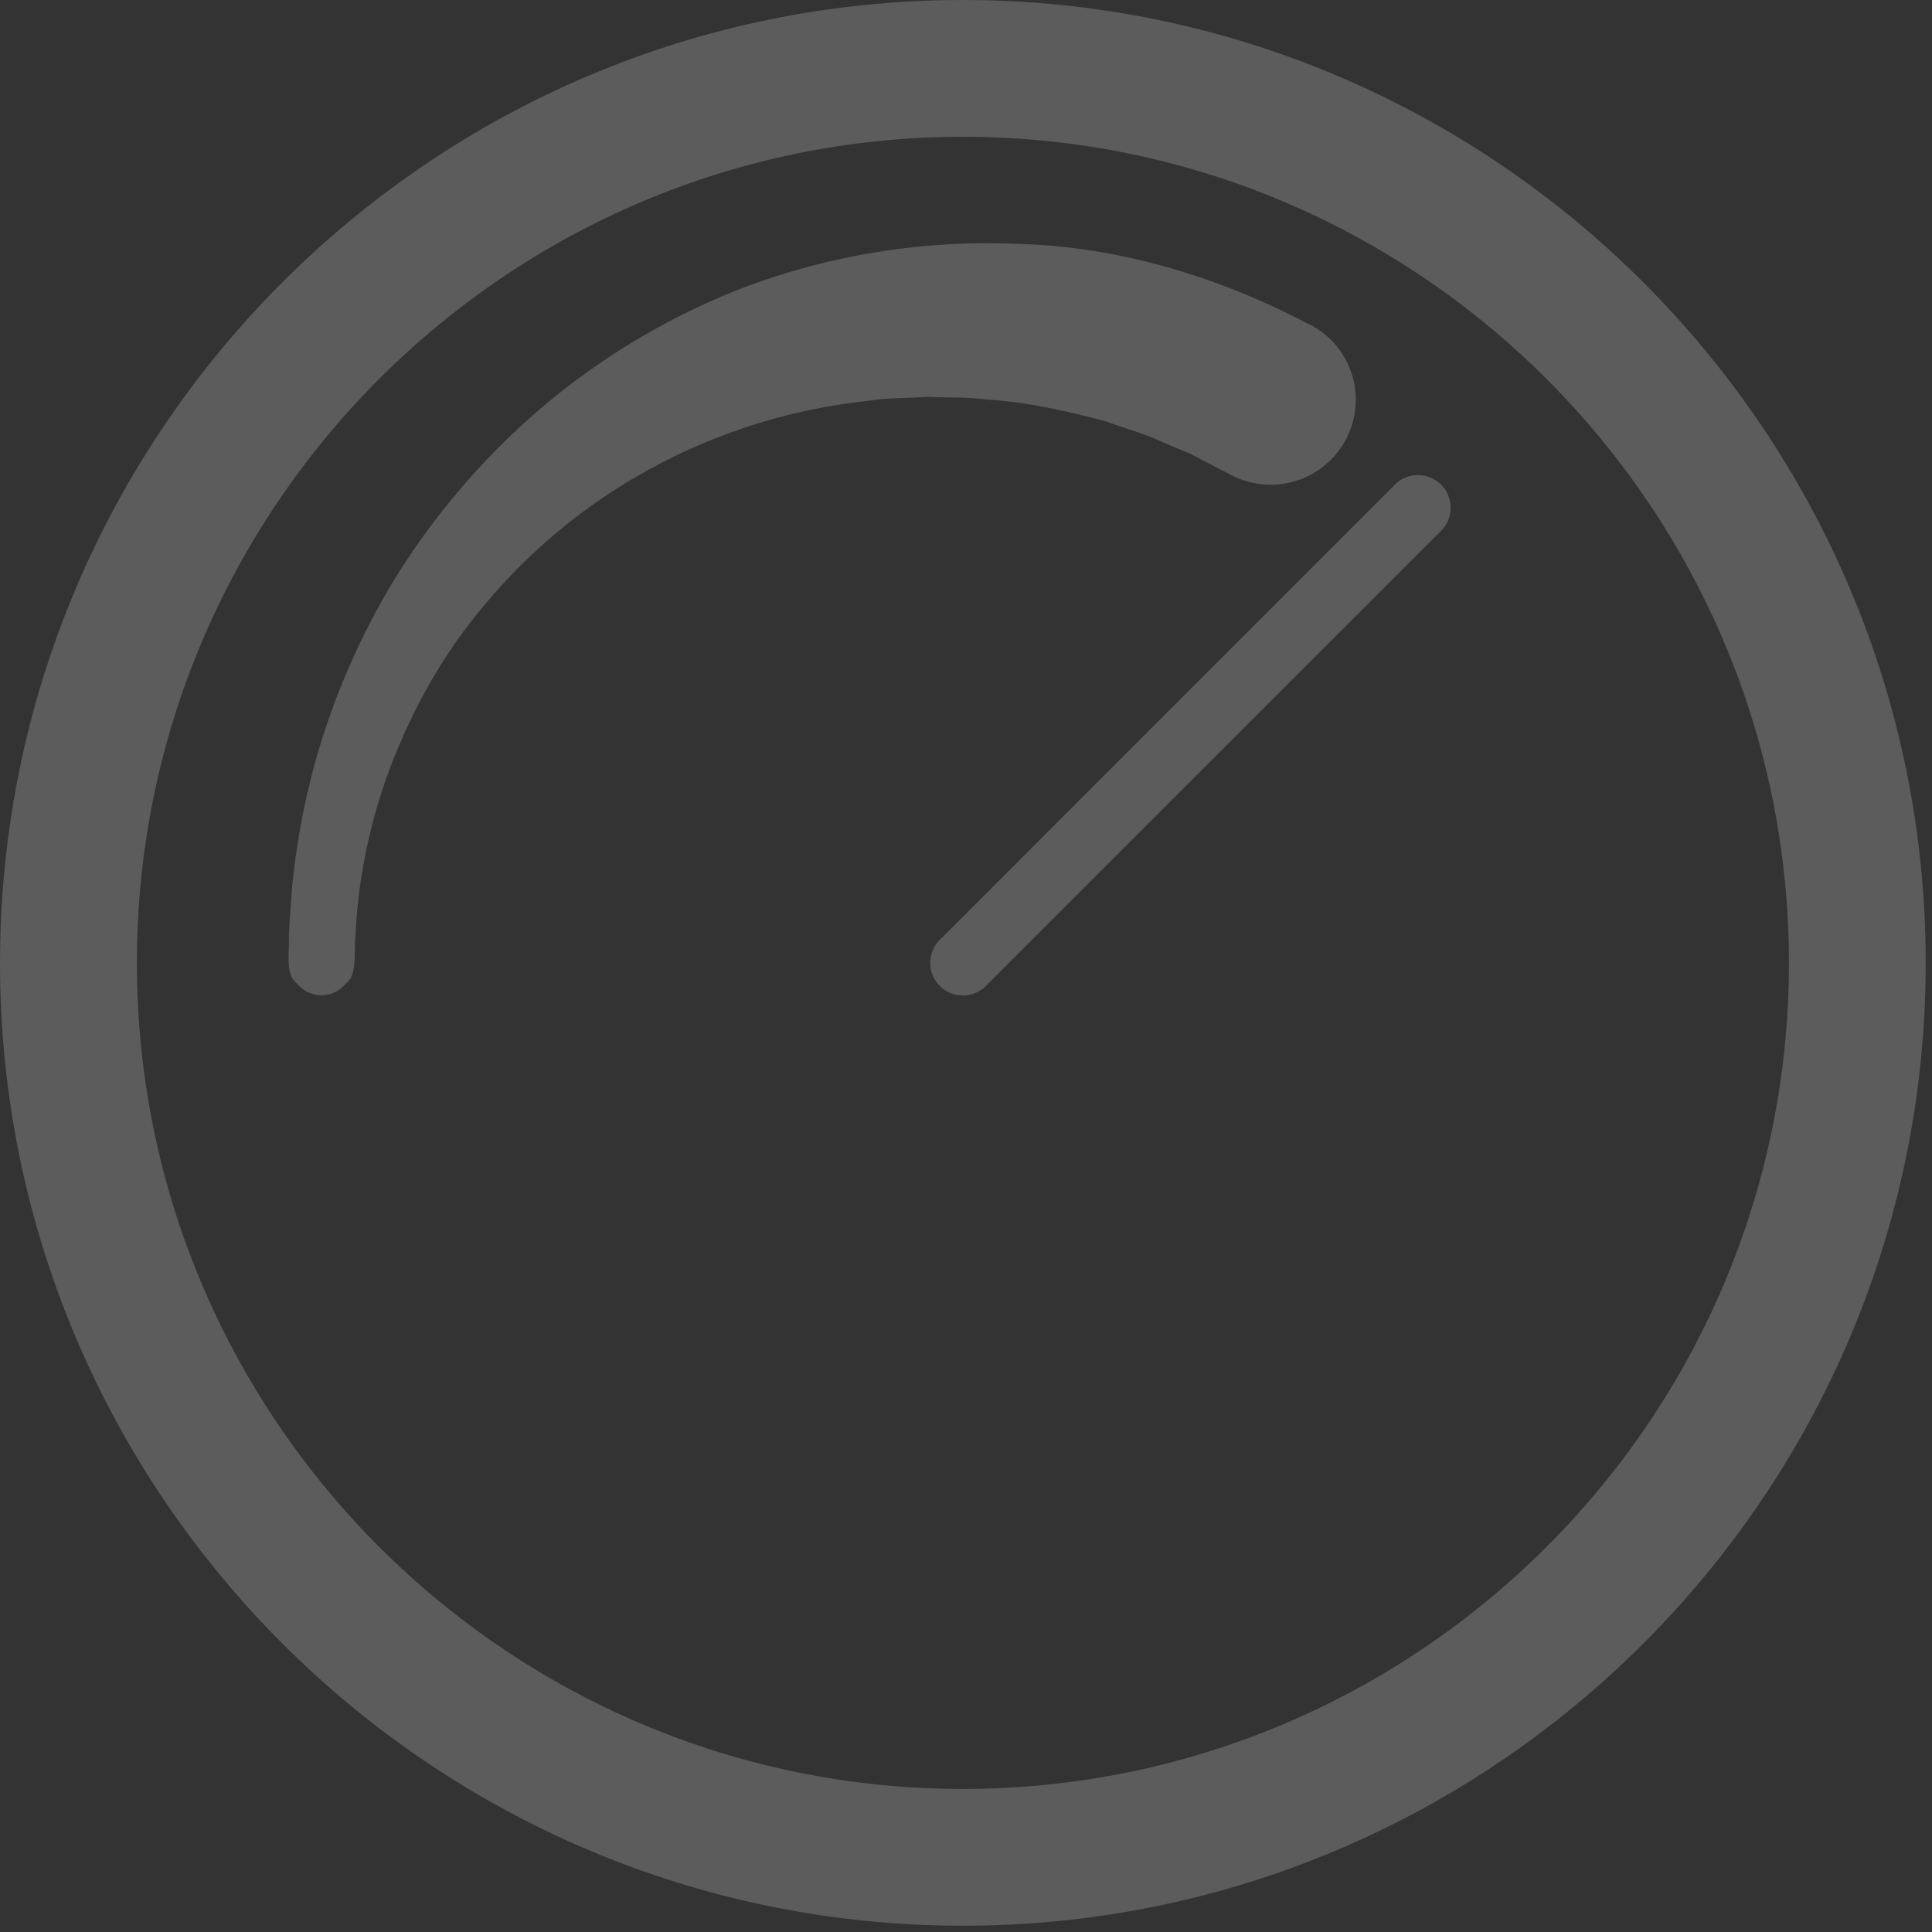 <svg xmlns="http://www.w3.org/2000/svg" width="20" height="20" viewBox="0 0 20 20">
    <rect x="0" y="0" width="20" height="20" fill="#333333" stroke="none"/>
    <g fill="#FFF" fill-rule="evenodd" opacity="0.2">
        <path d="M3.654 10.022a.372.372 0 0 1-.012.06c.007-.019.01-.04.012-.06m-.046.13c-.005.007-.01.009-.015.015.01-.014.02-.027.028-.042-.004.009-.007.02-.013.027m-.123.11c.013-.008.024-.017.036-.026a.293.293 0 0 1-.036.025m-.267.022c.035.012.071.021.11.021.005-.004-.044.002-.11-.021m-.084-.047a.296.296 0 0 1 0 0m-.132-.211c.003.02.005.04.011.058-.005-.018-.008-.038-.011-.058m.046.127c-.007-.008-.01-.019-.015-.029.009.016.02.03.03.044-.005-.006-.01-.008-.015-.015m-.035-.654a7.037 7.037 0 0 0-.017.34L3 9.766c.001-.083.006-.173.014-.268M13.912 3.69a.871.871 0 0 0-.24-.262l-.063-.041-.034-.02-.01-.004-.021-.01-.042-.022-.084-.042c-.89-.449-1.872-.734-2.85-.763a7.193 7.193 0 0 0-2.796.423 7.285 7.285 0 0 0-2.24 1.336A7.548 7.548 0 0 0 4.06 6.036a7.633 7.633 0 0 0-.768 1.751 7.666 7.666 0 0 0-.272 1.438c-.013.202-.03.383-.03.54-.002.155-.018.299.055.39.009.011.018.015.027.025a.32.32 0 0 0 .05.048c.02.016.039.03.058.039.01.005.02.01.032.014.07.026.121.02.116.023.039 0 .075-.01.11-.021-.067.023-.116.017-.11.021-.006-.004.046.003.116-.023l.032-.014a.343.343 0 0 0 .057-.039.335.335 0 0 0 .05-.048c.01-.01.019-.014.028-.025.067-.086.059-.218.063-.361.002-.059.006-.116.009-.174a5.717 5.717 0 0 1 .404-1.796c.21-.518.512-1.081.96-1.598a5.902 5.902 0 0 1 1.68-1.37 6.02 6.02 0 0 1 2.259-.706c.2-.034.408-.026.613-.043.206.012.413 0 .62.03.414.024.824.118 1.229.225.193.072.406.128.583.214l.28.116.306.159.156.08a.88.88 0 0 0 1.139-1.241"/>
        <path d="M9.967 1.416c-4.715 0-8.55 3.837-8.55 8.553 0 4.714 3.835 8.55 8.55 8.55 4.715 0 8.552-3.836 8.552-8.55 0-4.716-3.837-8.553-8.552-8.553m0 18.519C4.47 19.935 0 15.465 0 9.969 0 4.472 4.47 0 9.967 0c5.497 0 9.968 4.472 9.968 9.97 0 5.495-4.471 9.965-9.968 9.965"/>
        <path d="M9.967 10.305a.337.337 0 0 1-.238-.576l4.712-4.713a.338.338 0 0 1 .478.478l-4.713 4.712a.338.338 0 0 1-.239.1"/>
    </g>
</svg>
